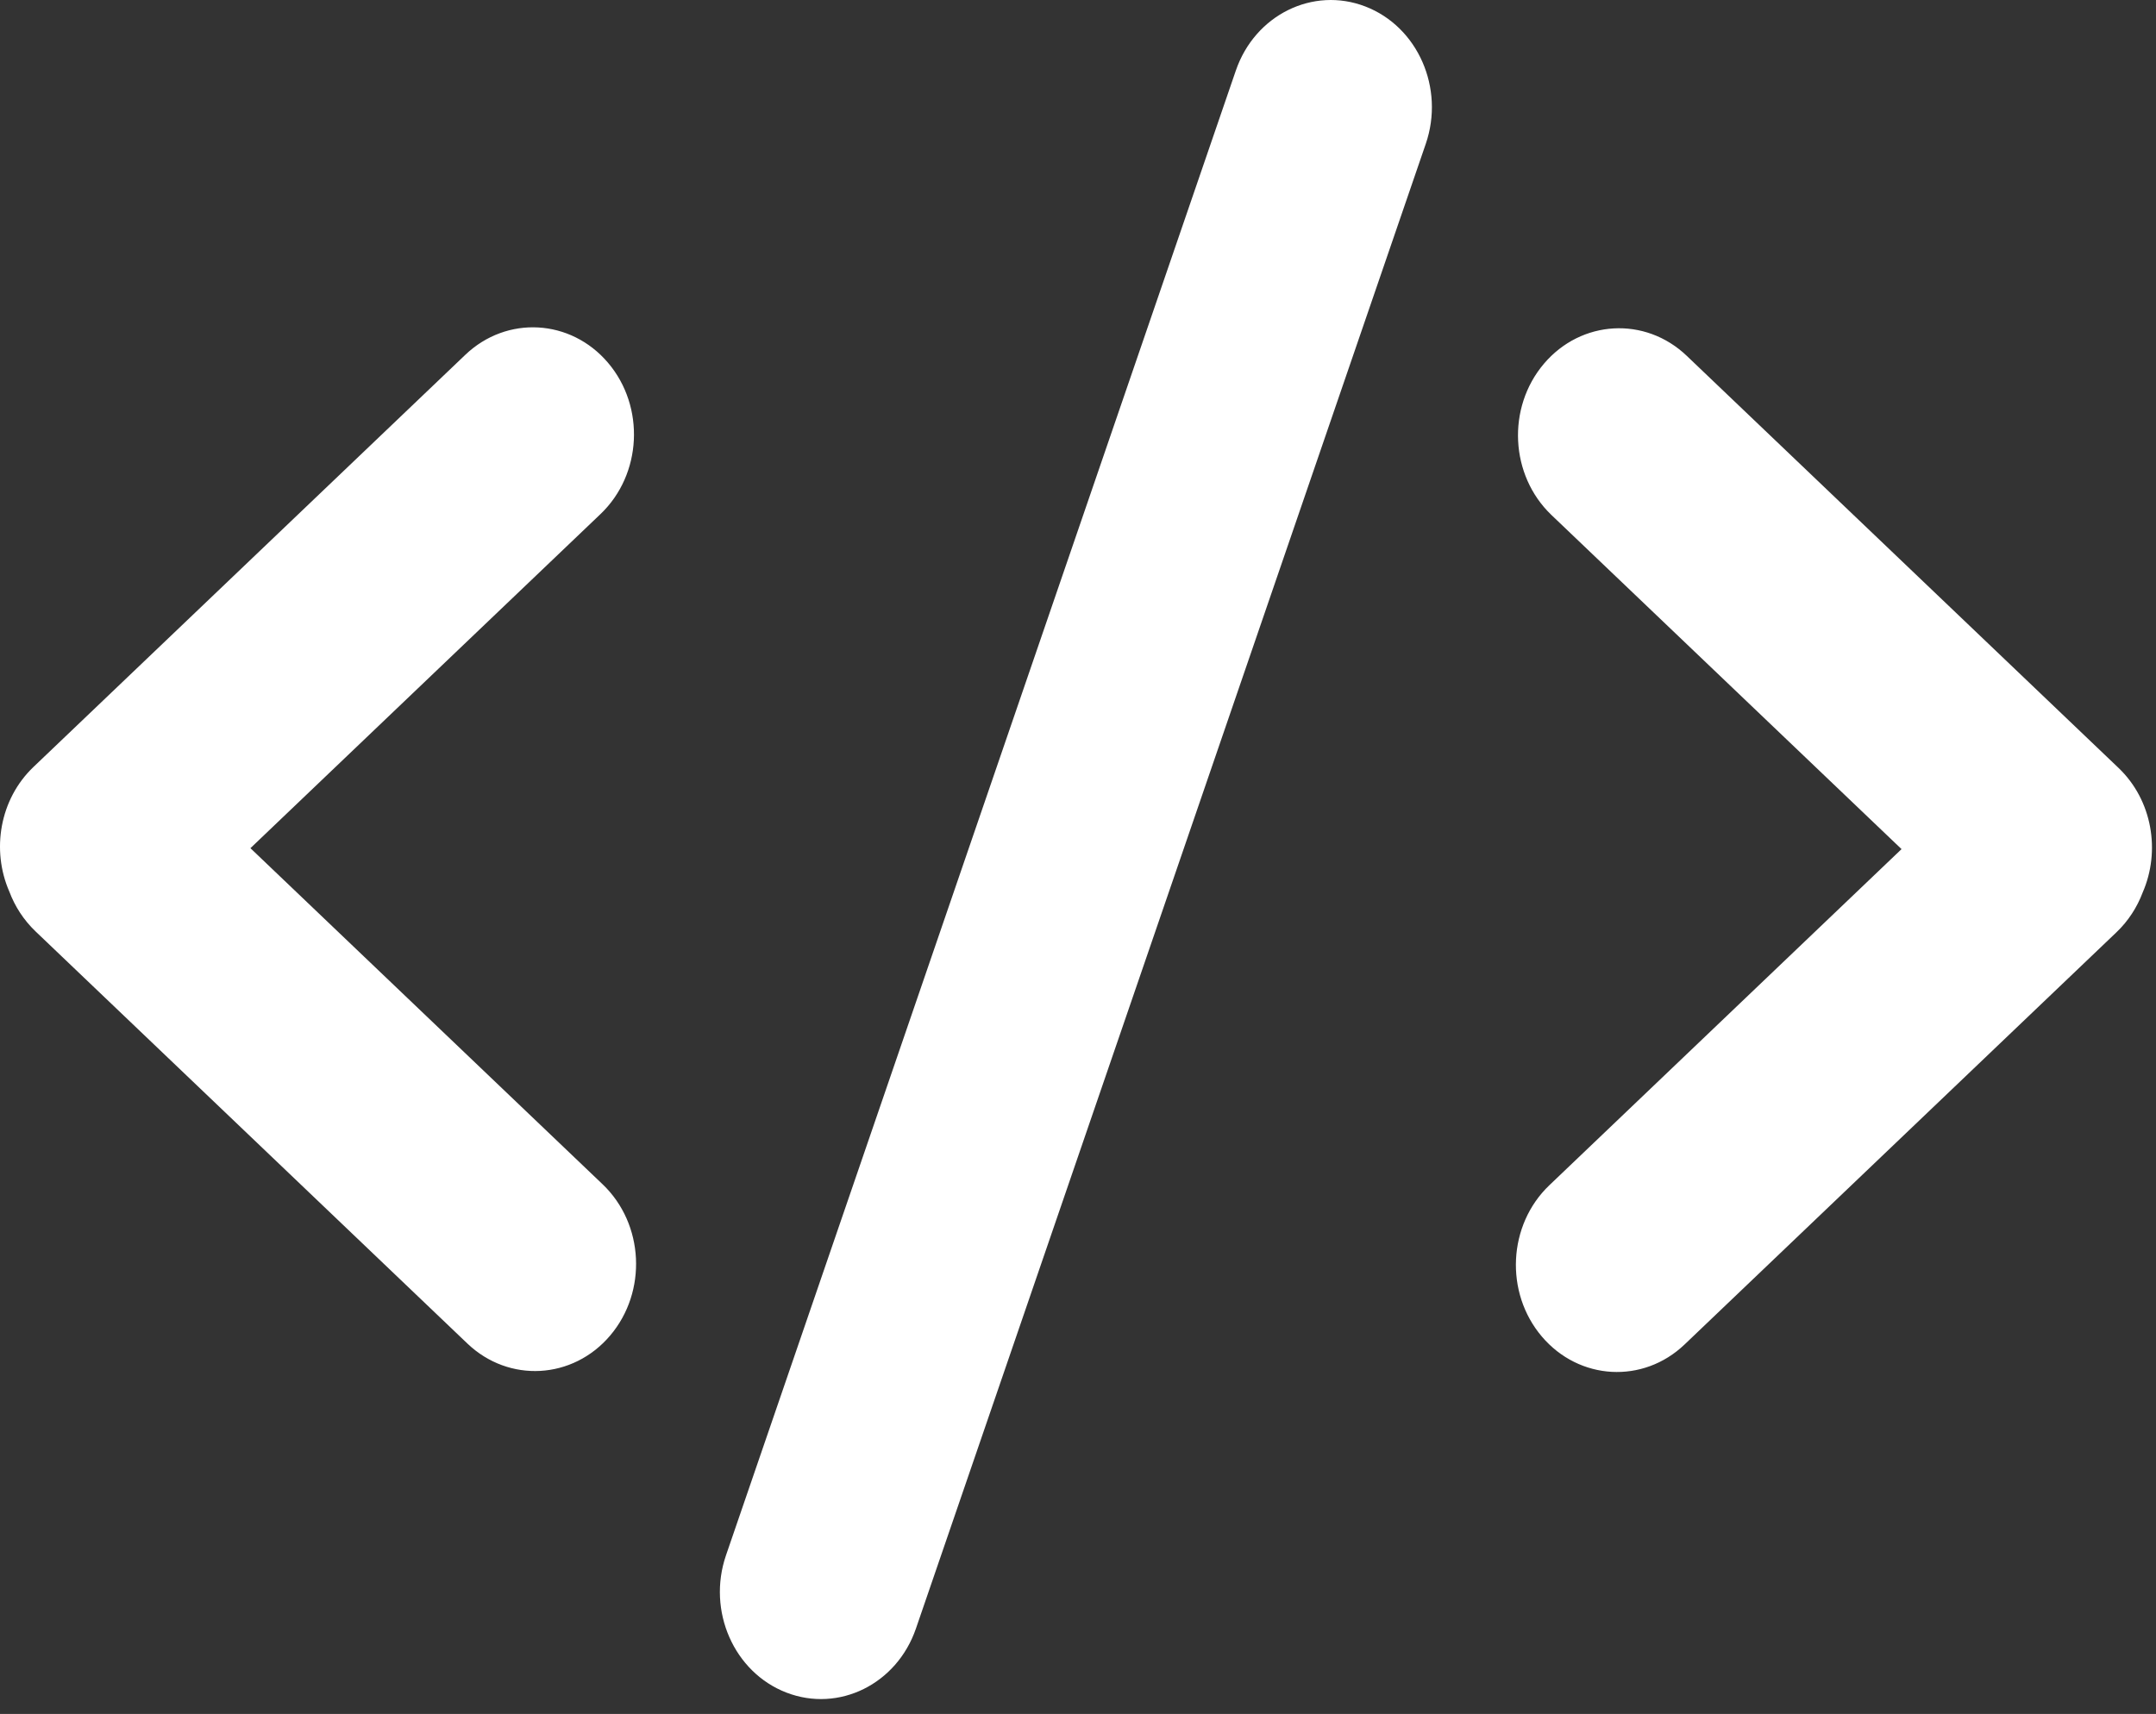 <svg width="83" height="66" viewBox="0 0 83 66" fill="none" xmlns="http://www.w3.org/2000/svg">
<rect x="0" y="0" width="83" height="66" fill="#333333" stroke="none"/>
<path fill-rule="evenodd" clip-rule="evenodd" d="M82.485 34.372C83.185 32.772 82.858 30.812 81.558 29.571L64.933 13.7C63.336 12.176 60.876 12.312 59.438 14.005C58 15.698 58.129 18.306 59.726 19.831L73.204 32.697L59.645 45.641C58.048 47.166 57.919 49.774 59.357 51.467C60.795 53.16 63.255 53.297 64.852 51.772L81.476 35.901C81.934 35.465 82.271 34.939 82.485 34.372ZM9.641 32.661L23.119 19.794C24.716 18.27 24.845 15.662 23.407 13.969C21.969 12.276 19.509 12.139 17.912 13.664L1.287 29.535C-0.013 30.776 -0.34 32.736 0.36 34.335C0.574 34.903 0.911 35.428 1.368 35.865L17.993 51.736C19.59 53.26 22.05 53.123 23.488 51.43C24.926 49.737 24.797 47.129 23.2 45.605L9.641 32.661ZM52.563 0.25C54.583 1.029 55.623 3.396 54.889 5.537L35.261 62.711C34.526 64.852 32.294 65.956 30.275 65.177C28.255 64.398 27.214 62.031 27.949 59.89L47.577 2.715C48.312 0.575 50.544 -0.529 52.563 0.25Z" fill="white"/>
</svg>
